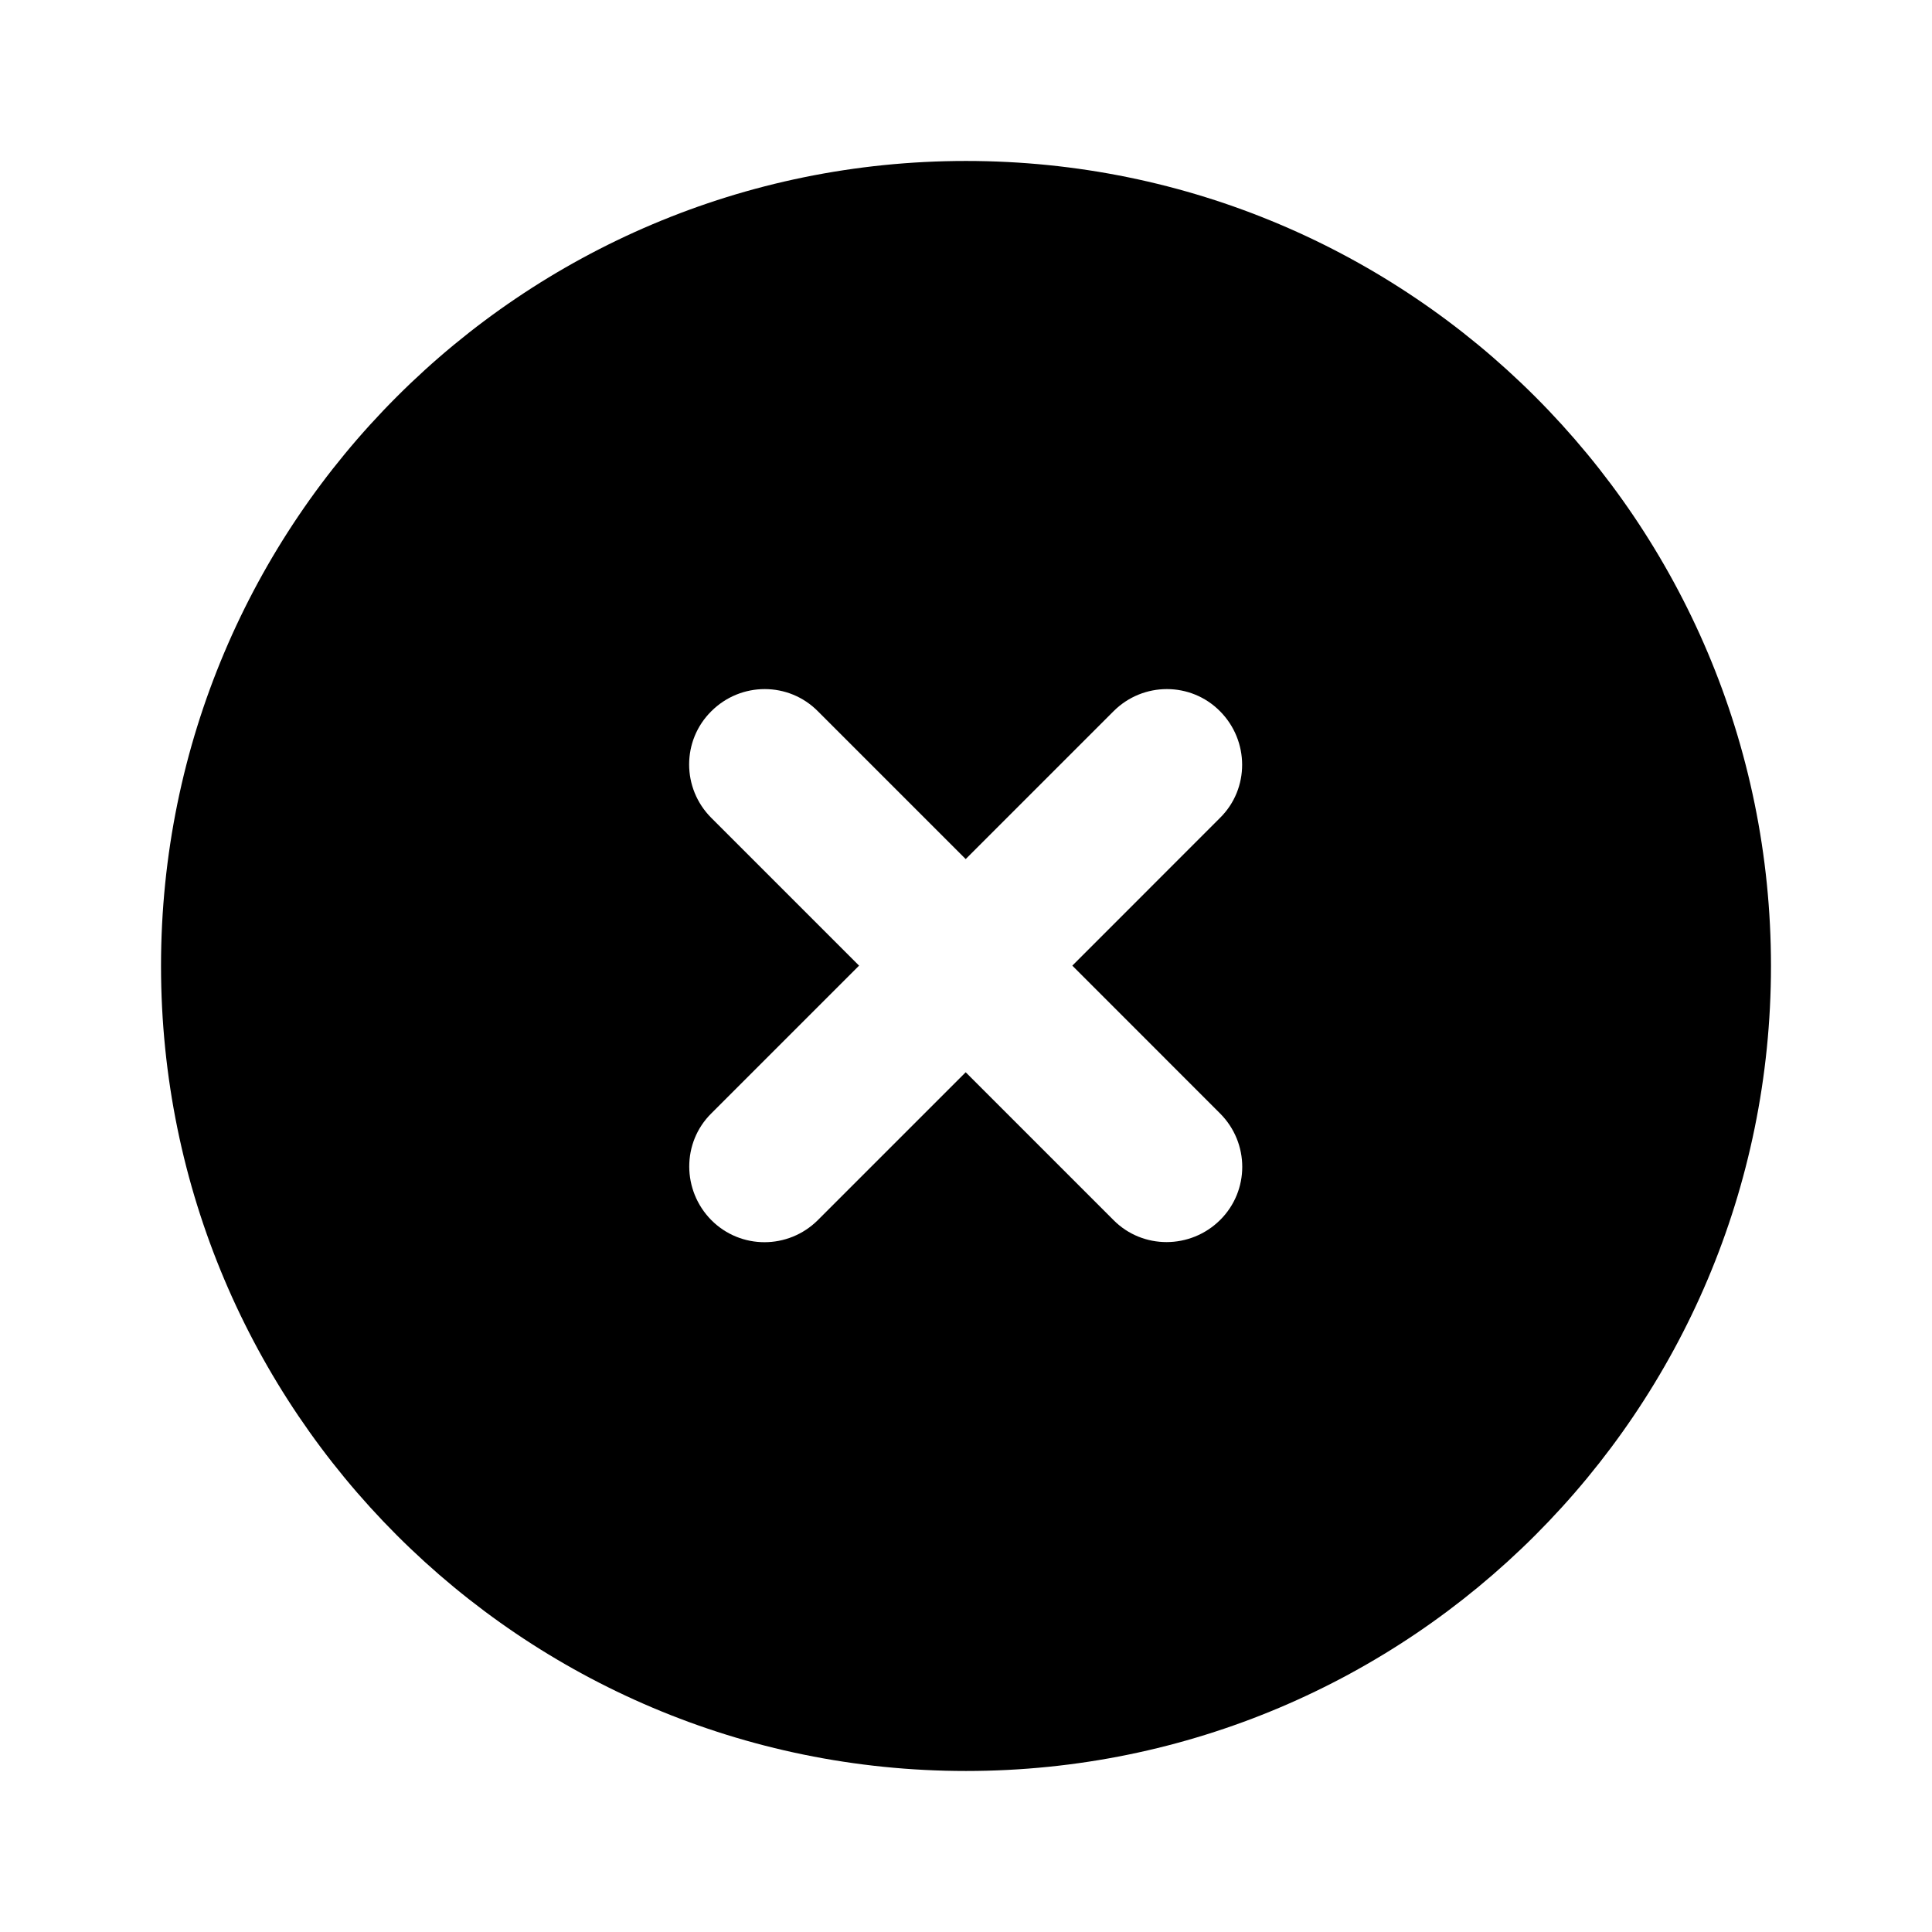 <svg width="32" height="32" viewBox="0 0 32 32" fill="none" xmlns="http://www.w3.org/2000/svg">
<path d="M16 29.333C23.365 29.333 29.333 23.364 29.333 15.999C29.333 8.635 23.365 2.666 16 2.666C8.636 2.666 2.667 8.635 2.667 15.999C2.667 23.364 8.636 29.333 16 29.333ZM11.781 11.781C12.271 11.291 13.063 11.291 13.547 11.781L15.995 14.229L18.443 11.781C18.932 11.291 19.724 11.291 20.208 11.781C20.693 12.27 20.698 13.062 20.208 13.546L17.761 15.994L20.208 18.442C20.698 18.932 20.698 19.723 20.208 20.208C19.719 20.692 18.927 20.697 18.443 20.208L15.995 17.76L13.547 20.208C13.057 20.697 12.266 20.697 11.781 20.208C11.297 19.718 11.292 18.926 11.781 18.442L14.229 15.994L11.781 13.546C11.292 13.057 11.292 12.265 11.781 11.781Z" fill="currentcolor"/>
</svg>
